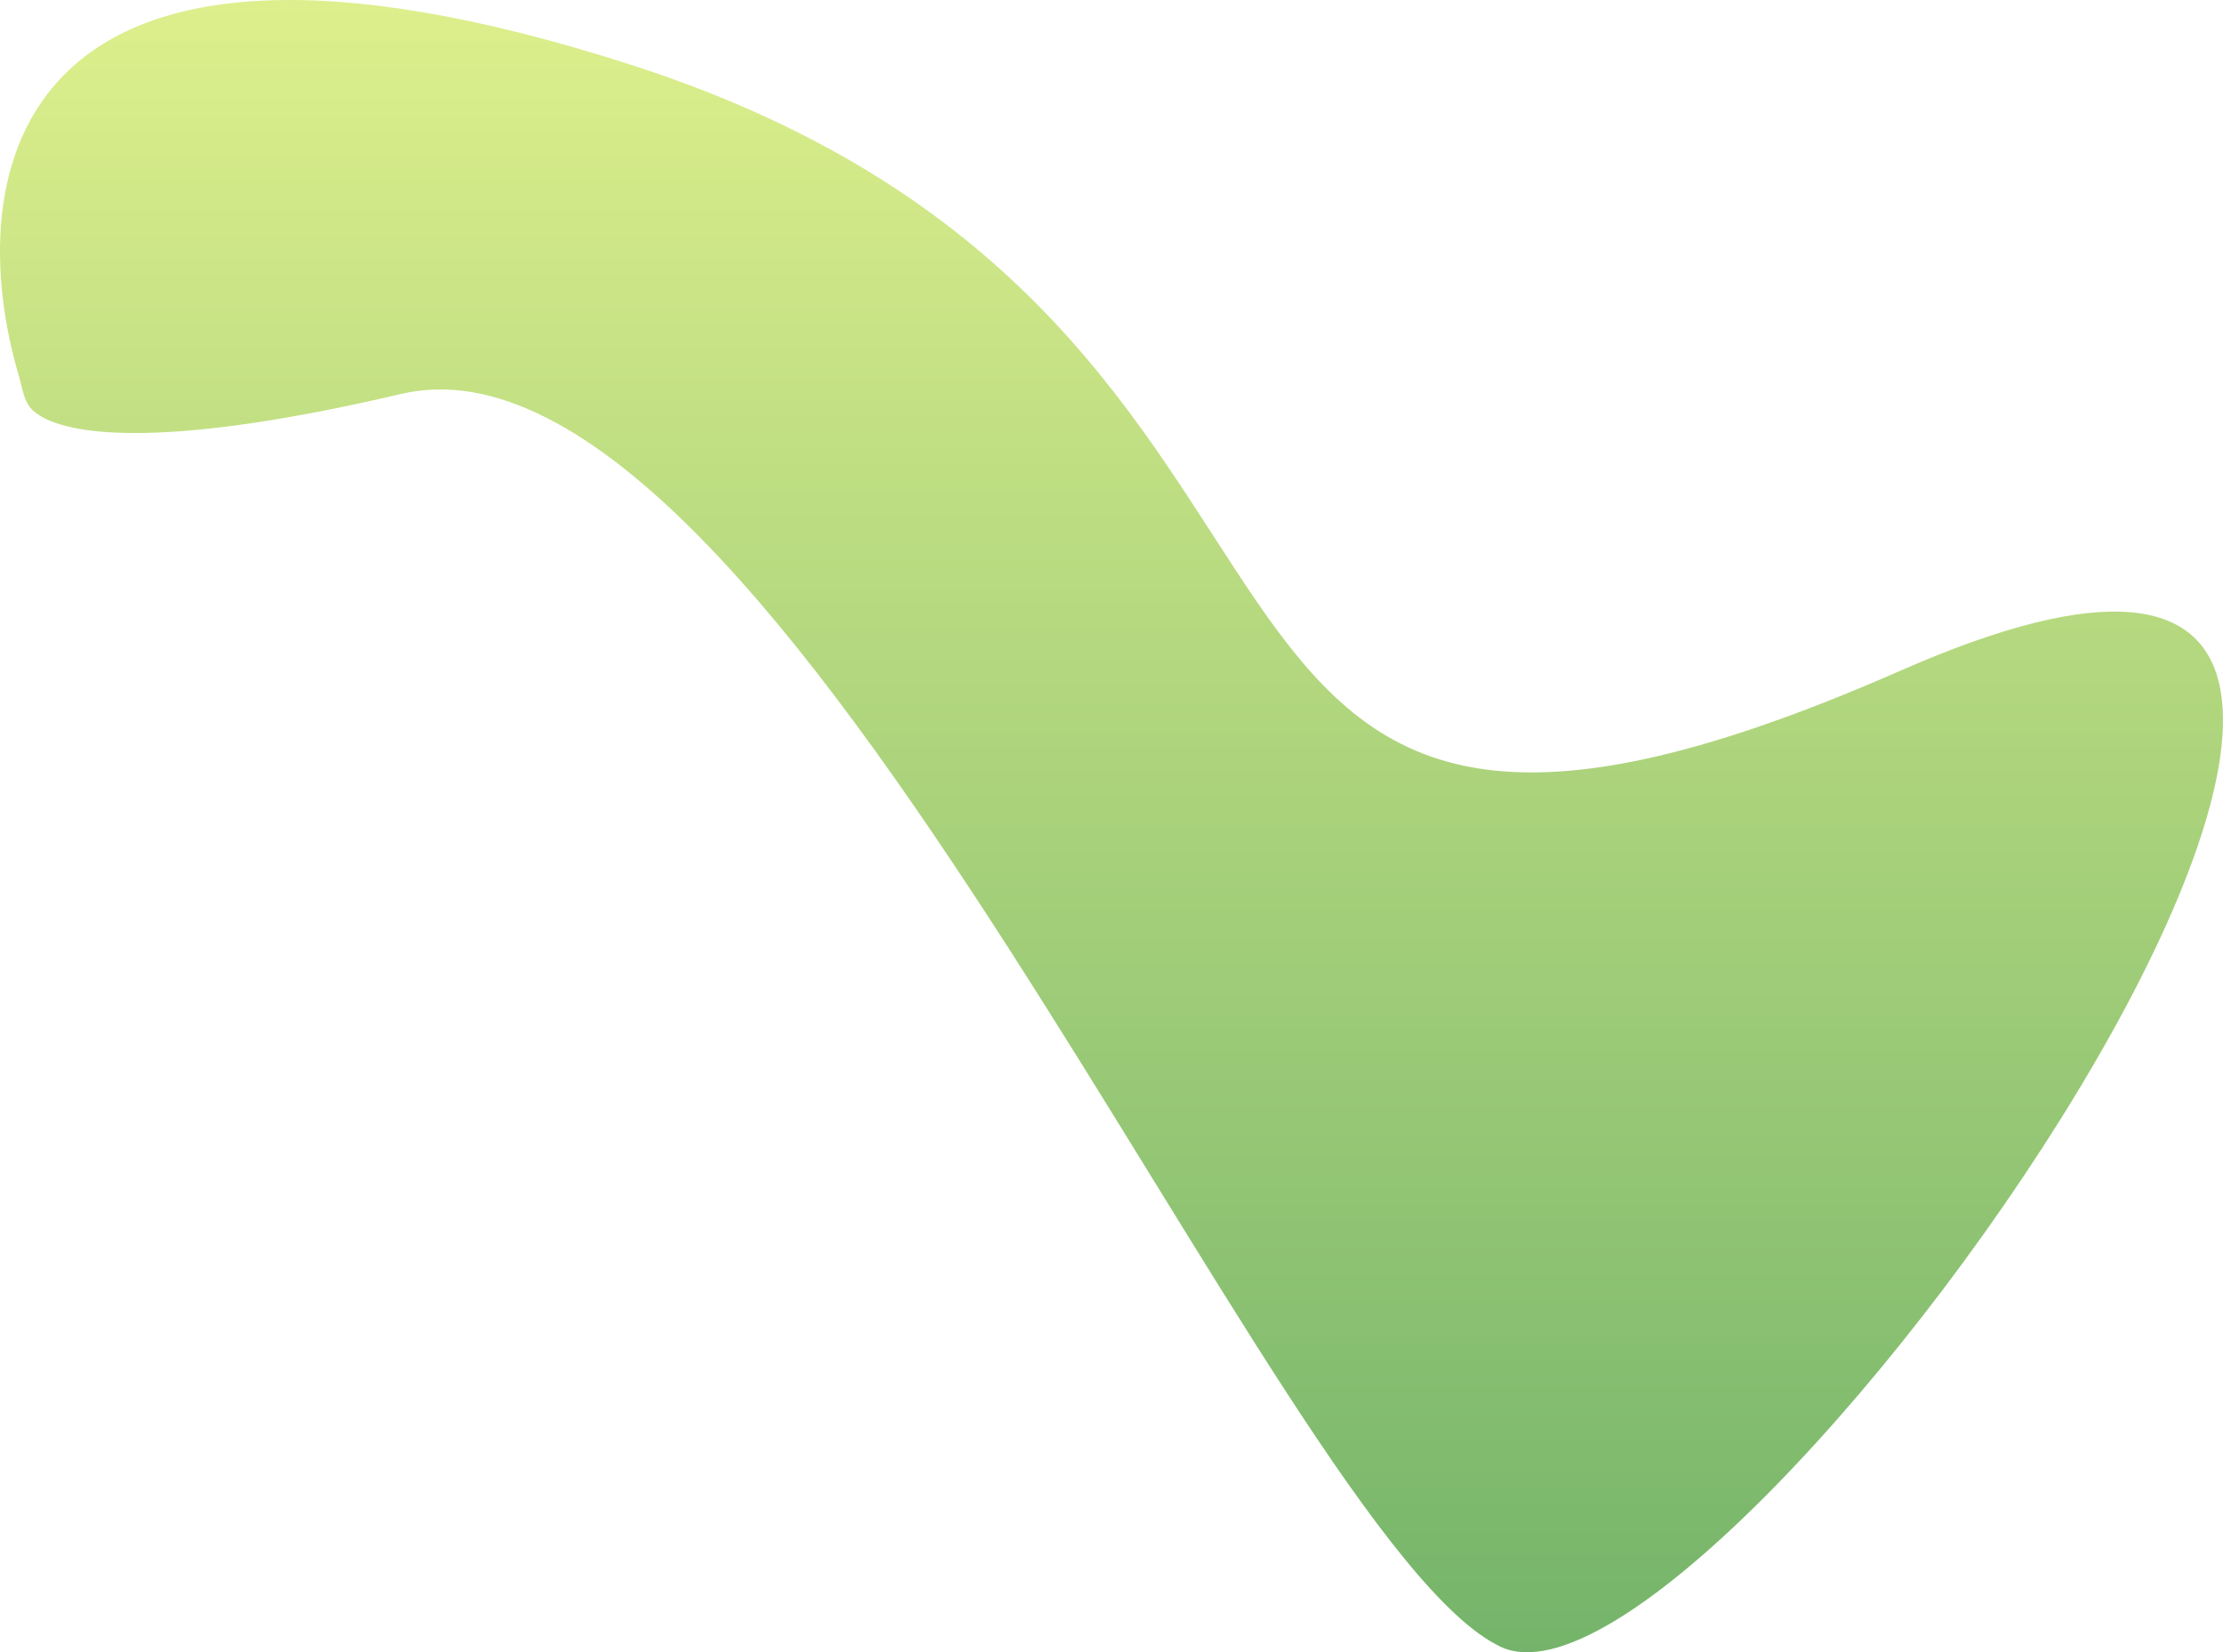 <svg width="1535" height="1141" viewBox="0 0 1535 1141" fill="none" xmlns="http://www.w3.org/2000/svg">
<path d="M435.362 44.633C3.614 -94.268 -27.41 123.059 13.095 259.813C15.513 267.978 16.326 277.408 22.528 283.244C40.472 300.126 106.022 312.213 276.845 272.061C536.709 210.98 881.894 1063.94 1036.08 1137.15C1190.26 1210.36 1884.97 211.413 1312.4 463.1C739.835 714.787 991.469 223.543 435.362 44.633Z" fill="url(#paint0_linear_17_3)"/>
<defs>
<linearGradient id="paint0_linear_17_3" x1="767.5" y1="0" x2="767.5" y2="1141" gradientUnits="userSpaceOnUse">
<stop stop-color="#DDEF8C"/>
<stop offset="1" stop-color="#74B46A"/>
</linearGradient>
</defs>
</svg>
